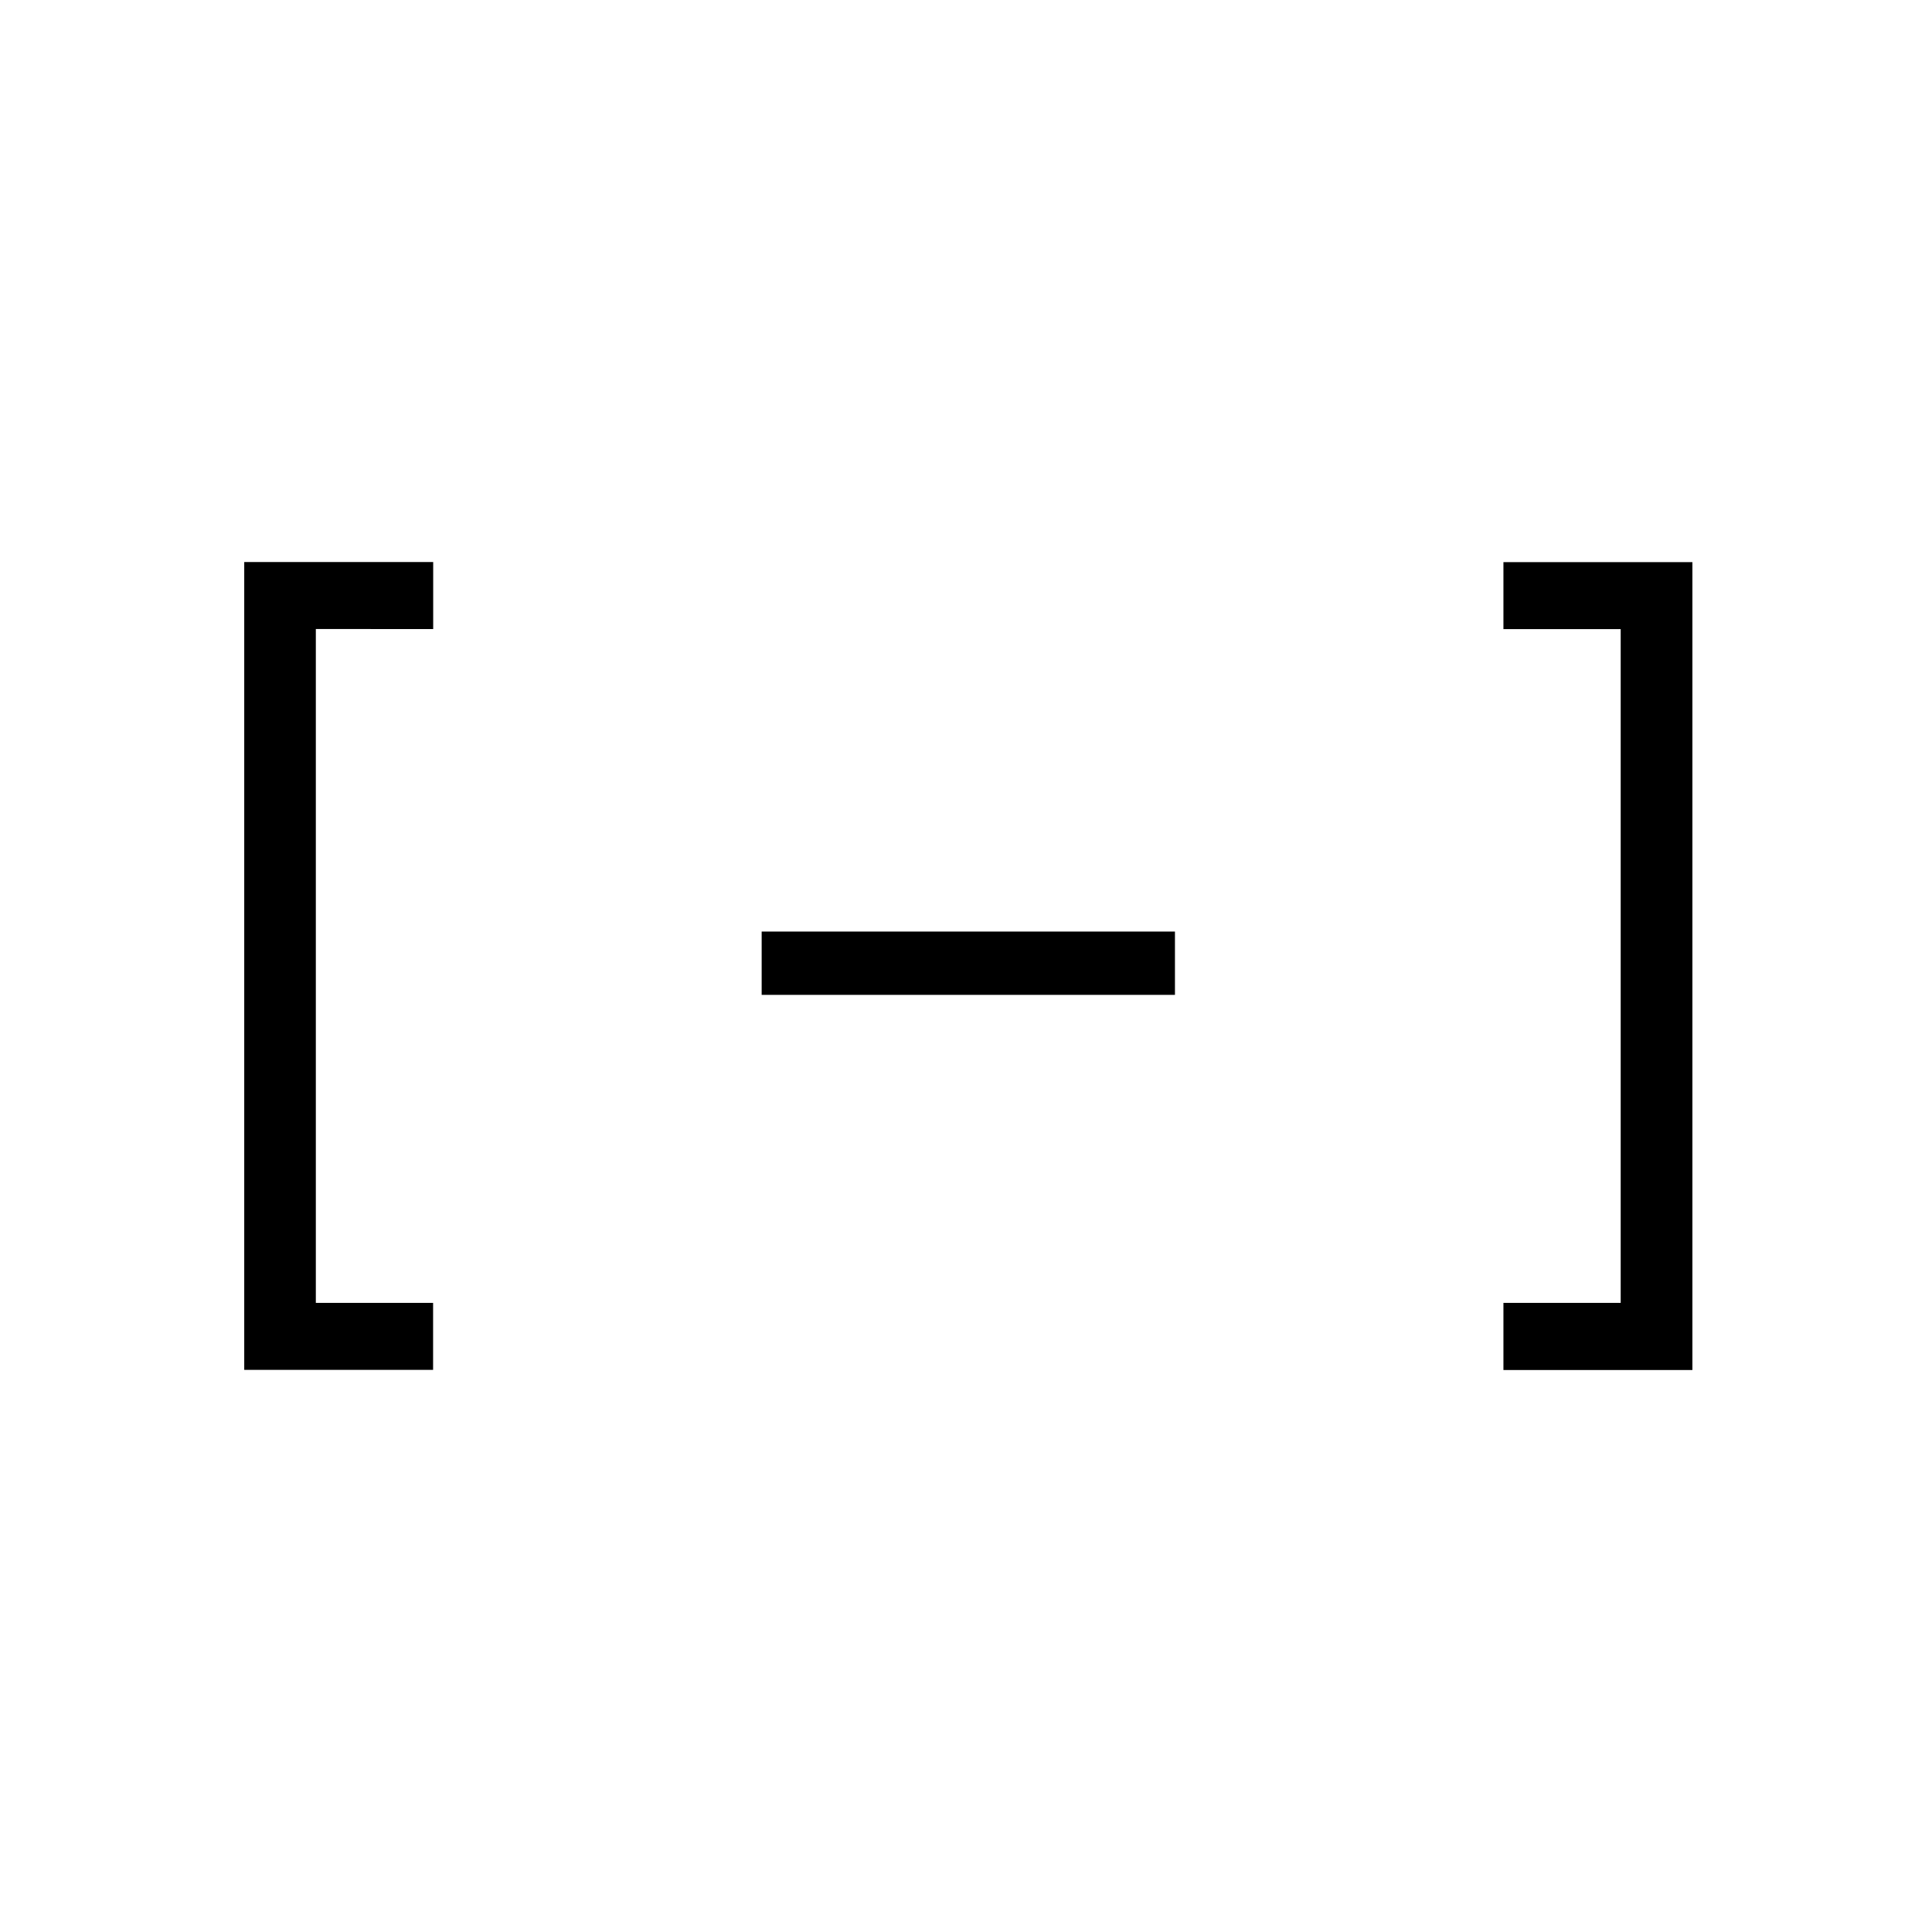 <?xml version="1.0" encoding="utf-8"?>
<!-- Generator: Adobe Illustrator 20.0.0, SVG Export Plug-In . SVG Version: 6.00 Build 0)  -->
<svg version="1.1" id="Layer_1" xmlns="http://www.w3.org/2000/svg" xmlns:xlink="http://www.w3.org/1999/xlink" x="0px" y="0px"
	 viewBox="0 0 2048 2048" style="enable-background:new 0 0 2048 2048;" xml:space="preserve">
<g>
	<path d="M258.9,595.8h200.3v71H334.8v714.3h124.3v71H258.9V595.8z"/>
	<path d="M807.4,1054.6v-67.1h438.1v67.1H807.4z"/>
	<path d="M1593.7,1381.1H1718V666.9h-124.3v-71H1794v856.4h-200.3V1381.1z"/>
</g>
</svg>
